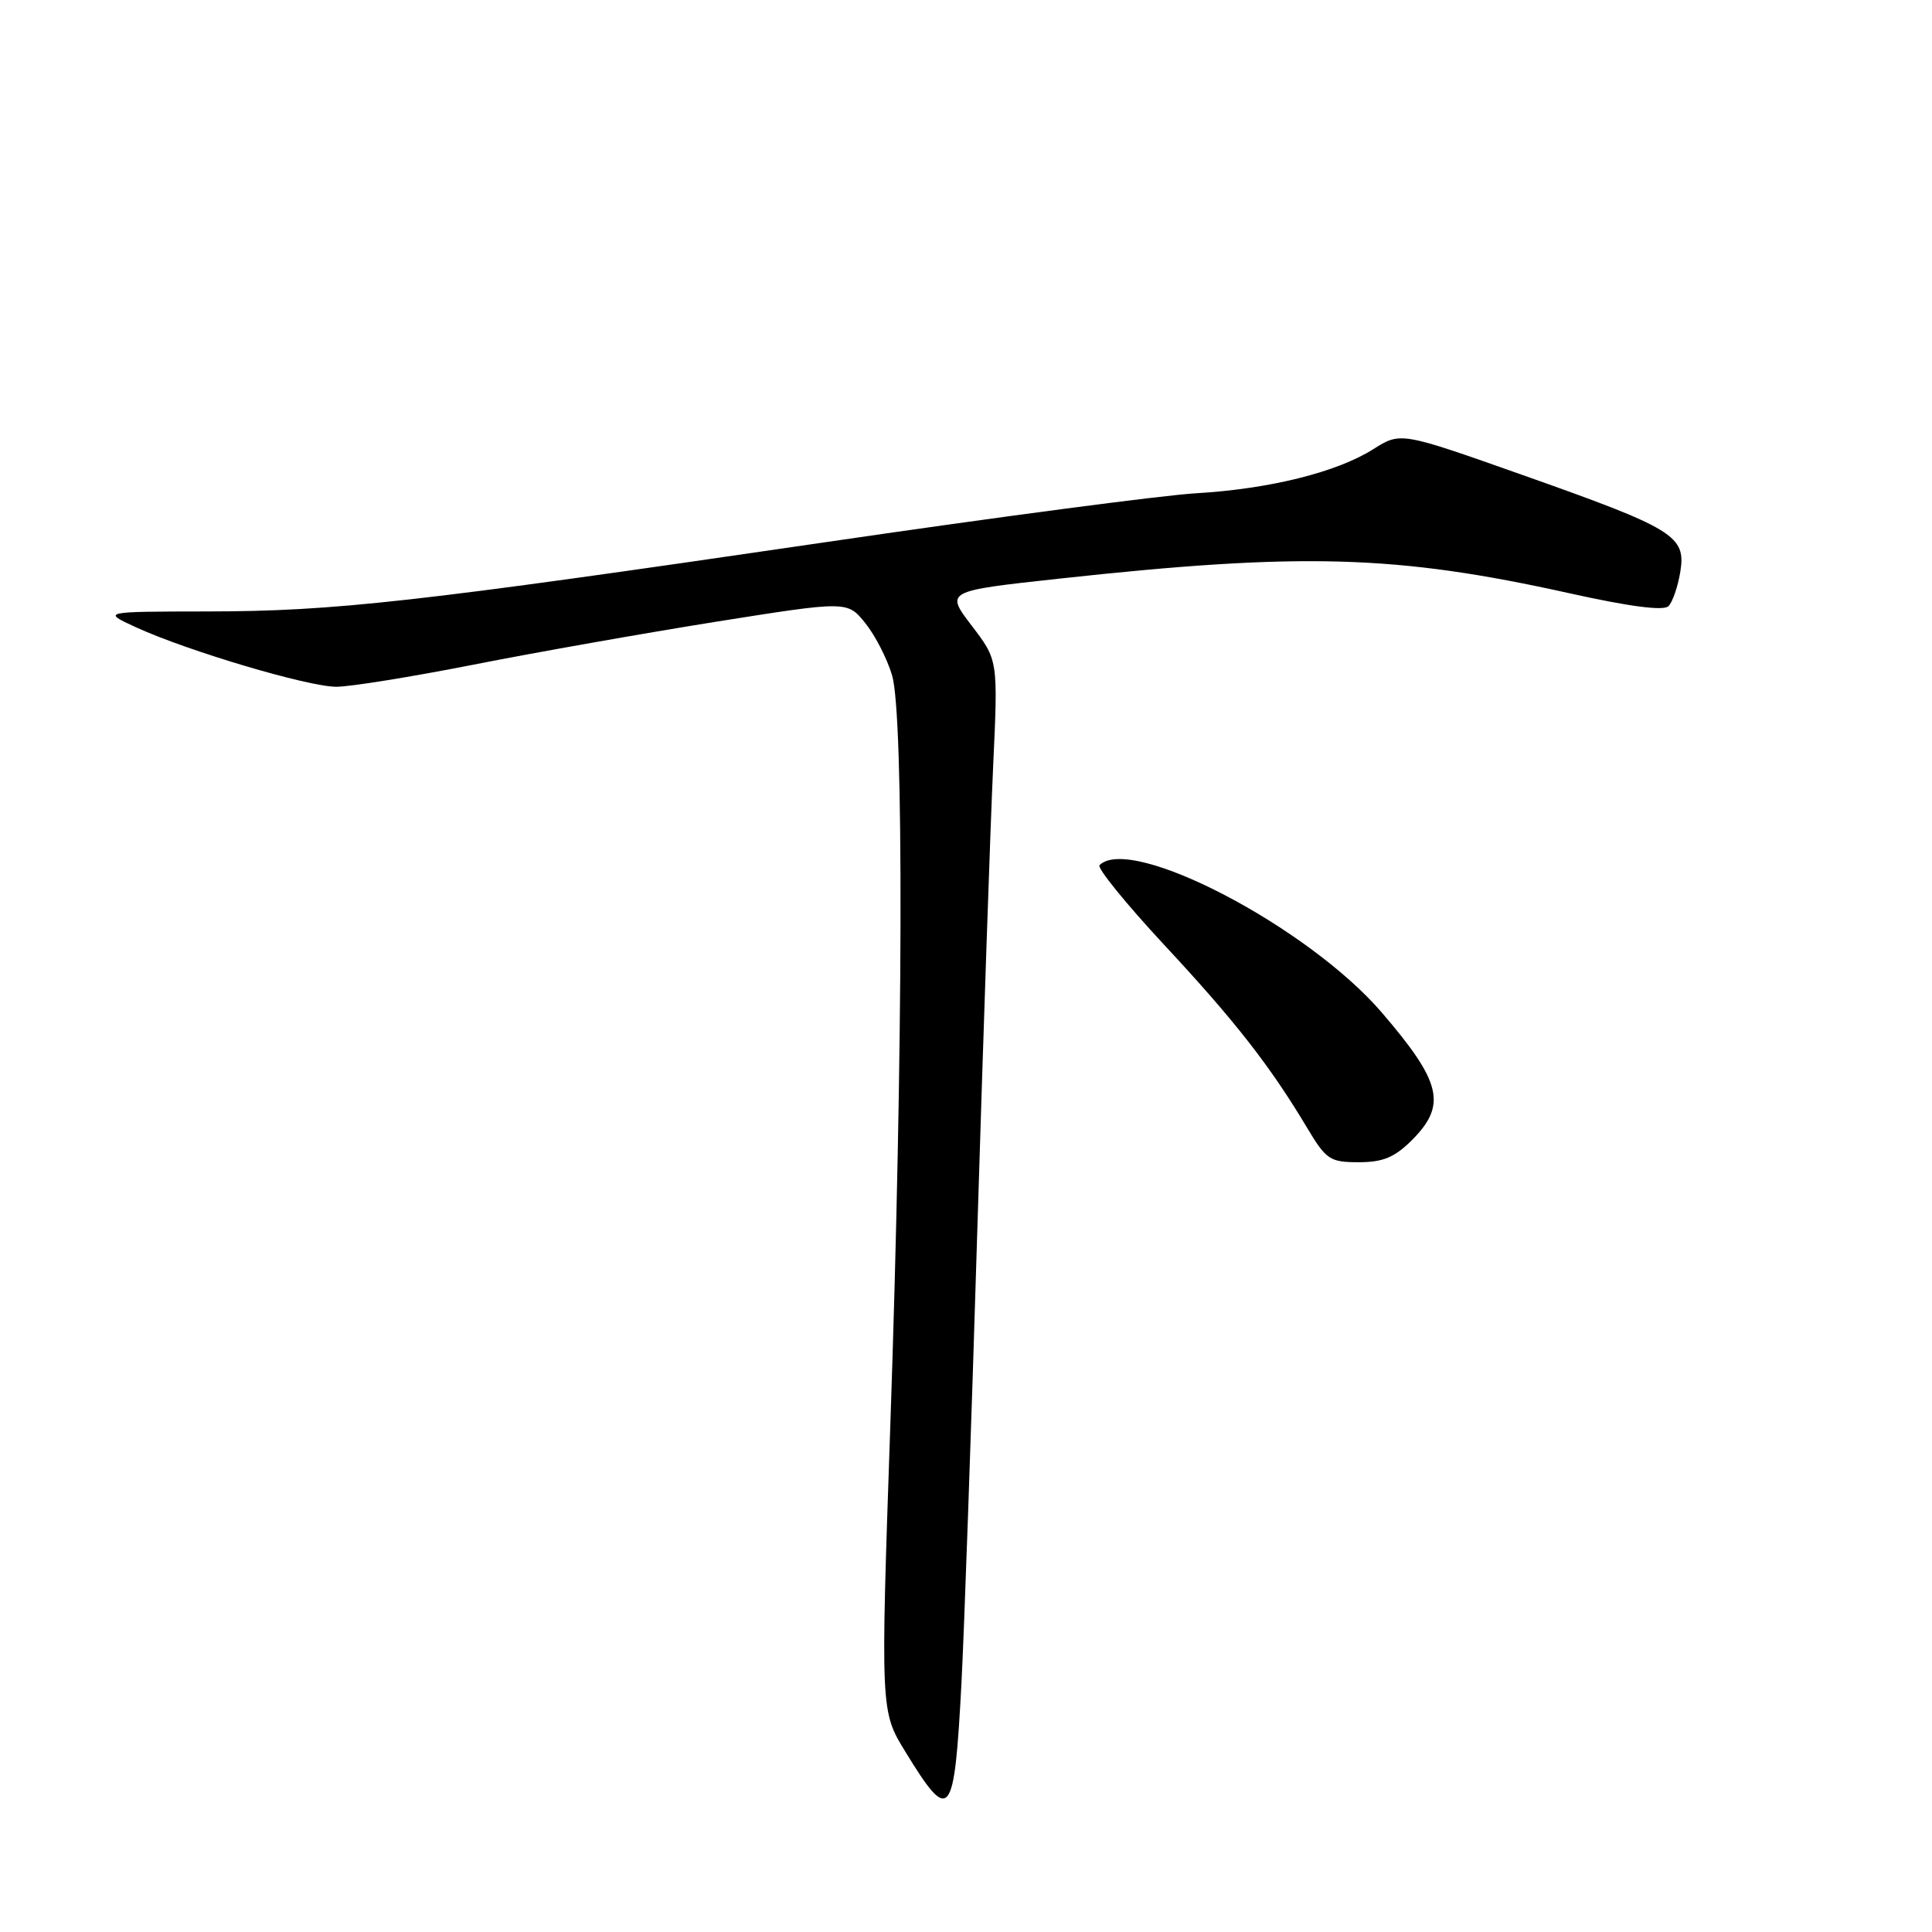 <?xml version="1.0" encoding="UTF-8" standalone="no"?>
<!DOCTYPE svg PUBLIC "-//W3C//DTD SVG 1.1//EN" "http://www.w3.org/Graphics/SVG/1.1/DTD/svg11.dtd" >
<svg xmlns="http://www.w3.org/2000/svg" xmlns:xlink="http://www.w3.org/1999/xlink" version="1.1" viewBox="0 0 256 256">
 <g >
 <path fill="currentColor"
d=" M 127.40 223.00 C 127.76 216.12 128.71 189.12 129.50 163.00 C 130.30 136.88 131.24 109.19 131.60 101.49 C 132.25 87.47 132.25 87.47 128.75 82.90 C 125.26 78.32 125.26 78.32 140.38 76.67 C 172.53 73.17 185.00 73.52 207.87 78.59 C 215.92 80.38 220.43 80.97 221.08 80.32 C 221.63 79.77 222.33 77.72 222.65 75.76 C 223.42 71.00 221.87 70.05 201.66 62.91 C 185.59 57.23 185.59 57.23 181.98 59.51 C 177.13 62.58 168.21 64.79 158.50 65.36 C 154.10 65.61 131.82 68.55 109.00 71.90 C 55.04 79.80 44.36 81.00 27.51 81.02 C 13.50 81.04 13.50 81.04 18.00 83.11 C 24.84 86.25 40.82 91.00 44.57 91.00 C 46.40 91.00 54.56 89.68 62.70 88.08 C 70.84 86.47 85.33 83.91 94.89 82.38 C 112.28 79.62 112.28 79.62 114.65 82.56 C 115.96 84.18 117.56 87.30 118.21 89.50 C 119.78 94.80 119.68 138.86 117.98 188.62 C 116.67 226.75 116.67 226.75 119.97 232.12 C 125.89 241.79 126.44 241.11 127.40 223.00 Z  M 187.08 151.08 C 191.74 146.41 191.03 143.41 183.09 134.16 C 173.33 122.80 149.81 110.53 145.69 114.64 C 145.34 115.00 149.20 119.75 154.27 125.21 C 163.64 135.27 168.32 141.27 173.21 149.46 C 175.73 153.67 176.22 154.00 180.04 154.00 C 183.25 154.00 184.79 153.36 187.08 151.08 Z "/>
</g>
</svg>